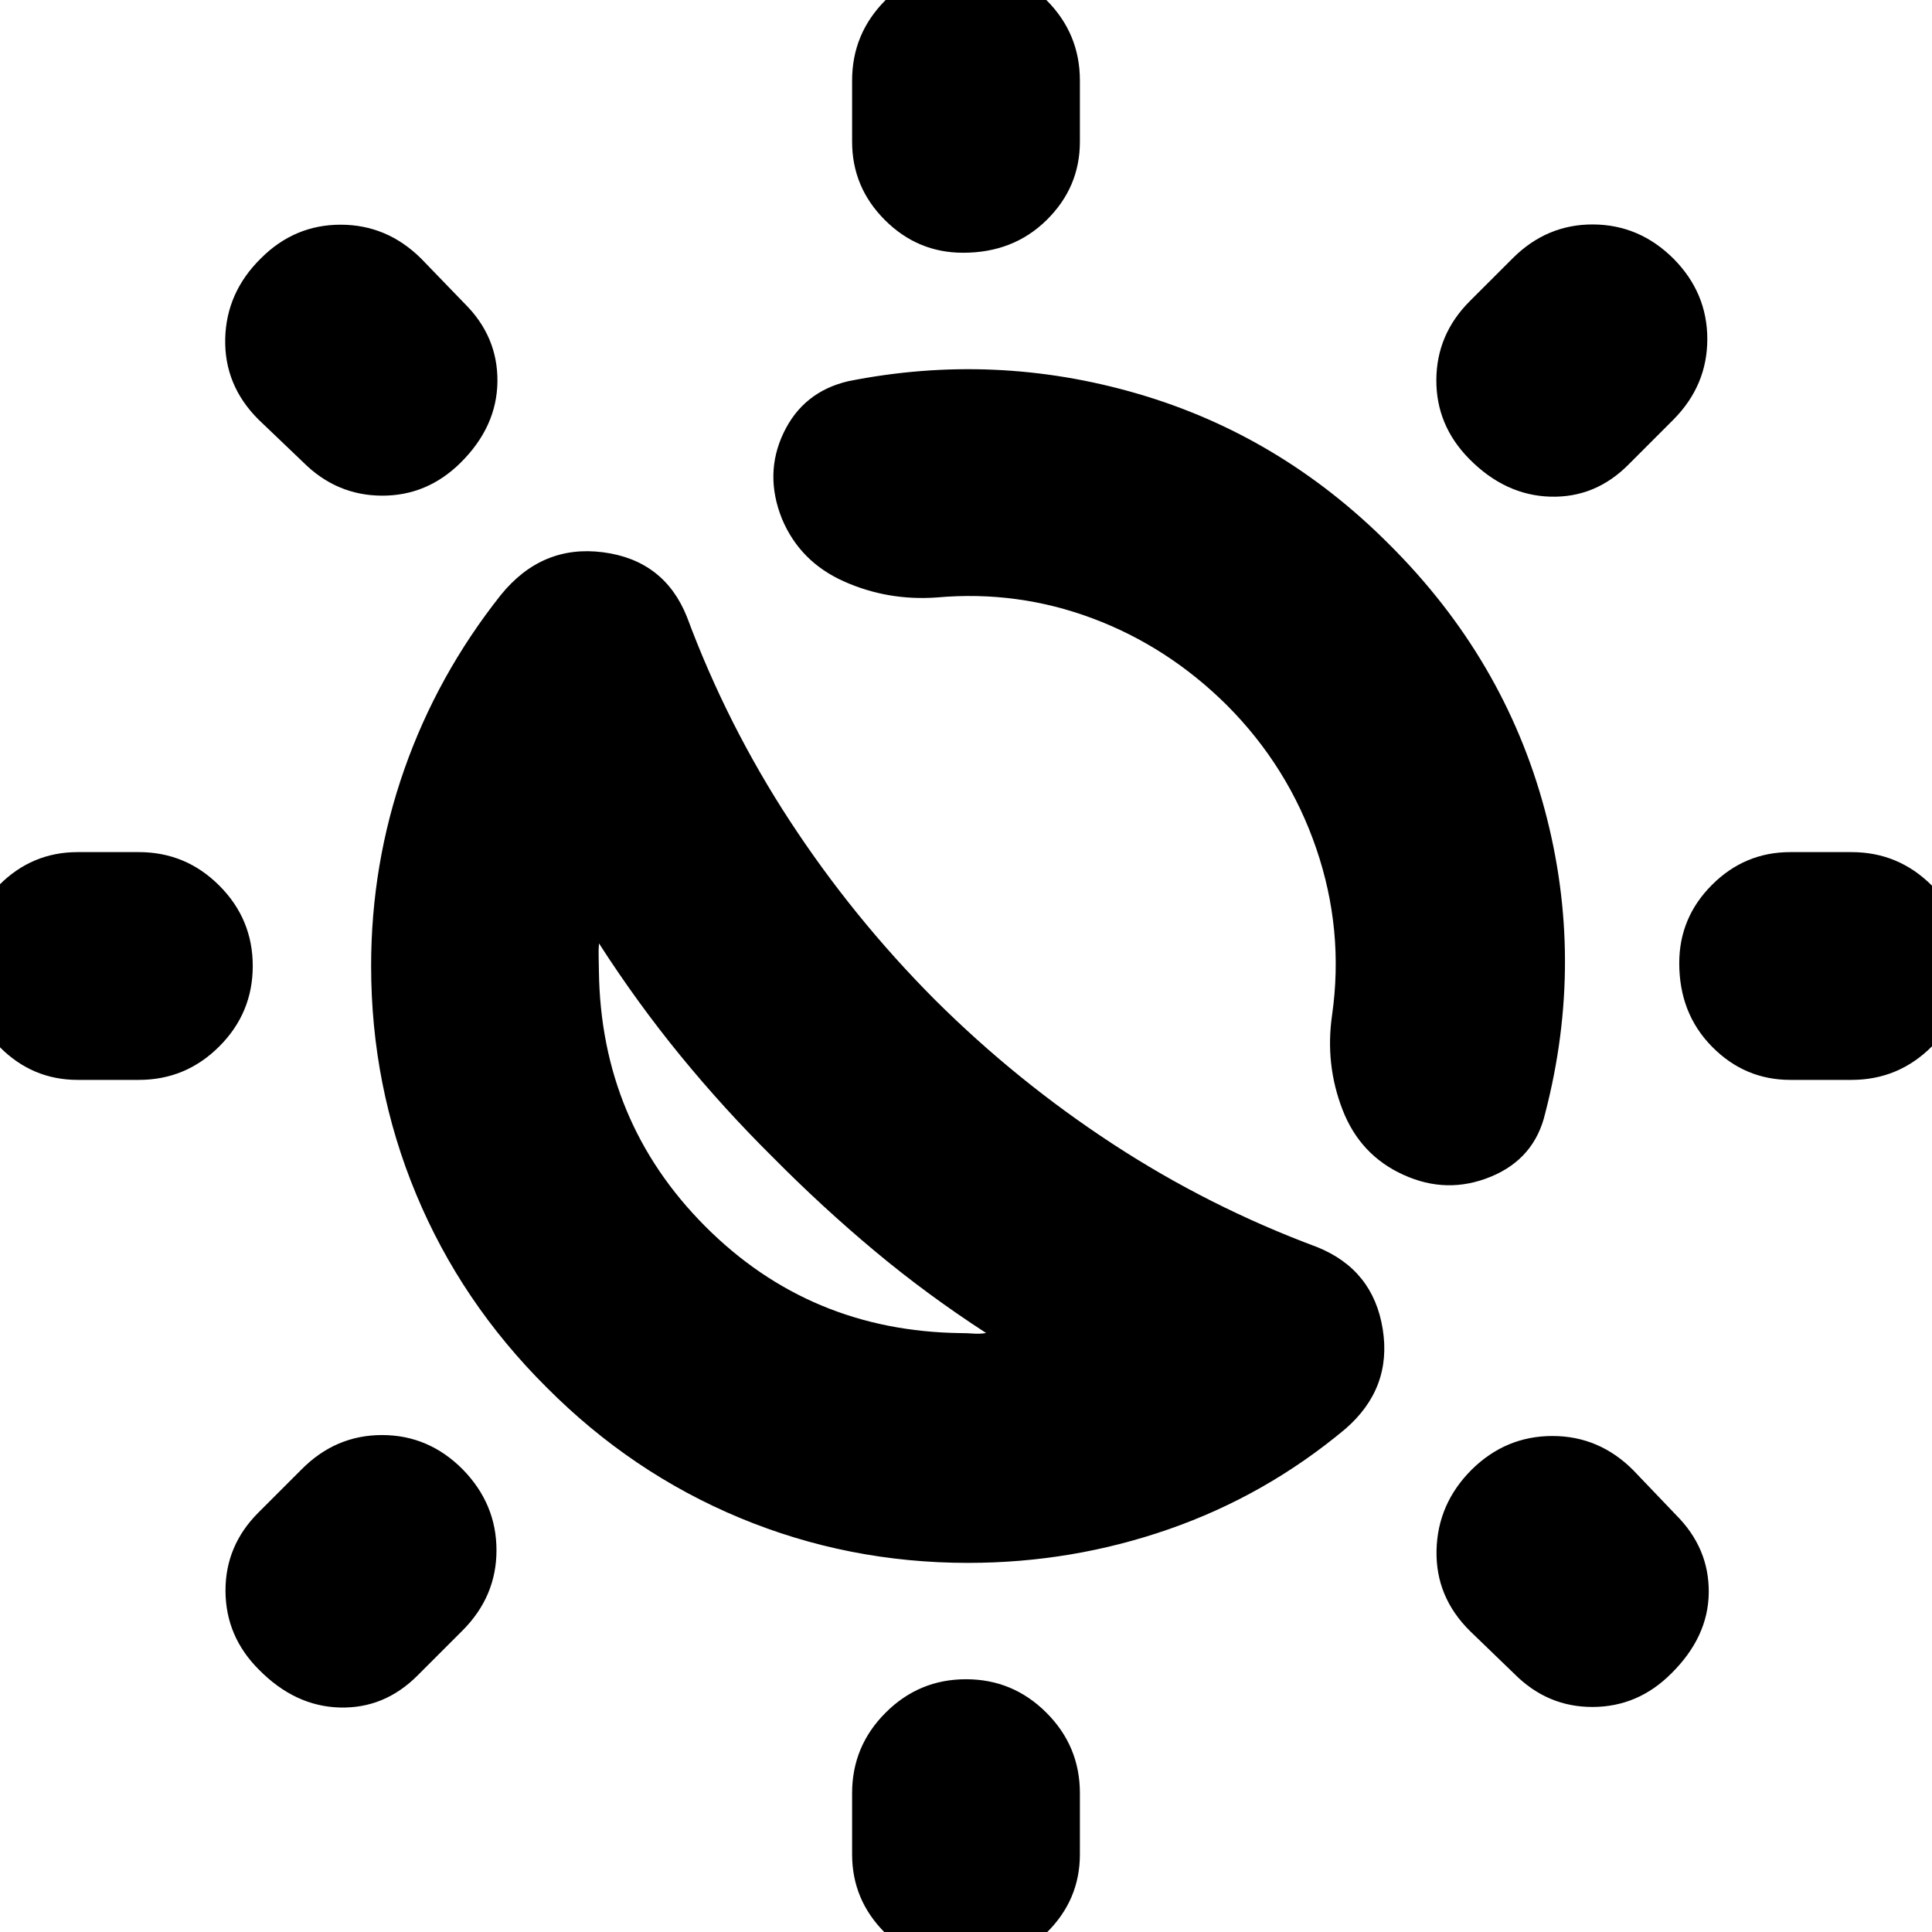 <svg xmlns="http://www.w3.org/2000/svg" height="24" viewBox="0 -960 960 960" width="24"><path d="M384.37-384.61q-24.57-24.32-46.13-50.67-21.57-26.35-40.61-55.96-.28 3.09-.16 6.82.12 3.72.12 6.81.95 74.97 52.88 127.02t126.9 53q3.09 0 6.31.24 3.23.24 6.32-.28-29.37-19.04-55.34-40.73-25.96-21.68-50.29-46.25ZM481-183.41q-59.62 0-113.38-22.36-53.77-22.36-96.01-64.84-42.48-42.24-64.84-96.01-22.36-53.76-22.36-113.38 0-50.72 16.48-97.67 16.48-46.96 47.96-86.68 20.43-25.19 50.85-21.22 30.41 3.98 41.65 32.14 20 53.76 51.26 101.53 31.26 47.77 71.78 88.51 40.67 40.52 88.48 71.78 47.8 31.26 101.56 51.26 27.92 11.24 32.64 40.77 4.71 29.54-18.72 49.73-39.48 32.96-87.56 49.7-48.07 16.74-99.79 16.74Zm216.28-192.87q-21.43-9.72-30.17-32.27-8.74-22.56-5.22-46.99 6.04-42.33-7.88-82.93-13.93-40.59-44.4-71.14-29.33-29.09-66.65-43.09-37.33-14-77.42-10.43-24.43 1.76-46.22-7.98-21.8-9.74-30.75-31.05-8.96-22.32.78-42.75 9.74-20.44 32.17-25.68 72.72-14.48 143.8 6.24 71.07 20.72 125.07 74.96 57 56.76 77.1 131.48 20.1 74.71.34 150.95-5.24 22.68-27.06 31.66-21.81 8.97-43.49-.98ZM478.57-834.41q-22.63 0-38.89-16.27-16.27-16.26-16.27-38.89V-920q0-23.34 16.63-39.96 16.62-16.63 39.96-16.63t39.96 16.63q16.63 16.62 16.63 39.96v30.43q0 22.63-16.51 38.89-16.5 16.27-41.51 16.27Zm0 851q-22.63 0-38.89-16.27-16.27-16.26-16.27-38.89V-69q0-23.34 16.63-39.96 16.62-16.63 39.96-16.63t39.96 16.63Q536.59-92.34 536.59-69v30.43q0 22.63-16.51 38.89-16.5 16.27-41.51 16.27Zm251.5-748.54q-16.48-16.7-16.36-39.3.12-22.6 16.59-39.08l21.31-21.3q16.96-16.96 40.01-16.84 23.05.12 40.01 17.08 16.72 16.92 16.72 39.87 0 22.95-16.72 39.91l-22.3 22.31q-16.48 16.71-38.92 16.09-22.43-.62-40.34-18.74ZM128.65-130.36q-16.48-16.44-16.6-39.02-.12-22.58 16.36-39.05l21.31-21.31q16.95-17.19 40.13-17.19 23.17 0 40.13 17.12 16.72 17.12 16.72 40.13t-16.96 39.96l-22.31 22.31q-16.47 16.48-38.67 15.86-22.19-.62-40.11-18.81Zm760.92-293.05q-22.63 0-38.89-16.51-16.27-16.5-16.27-41.51 0-22.63 16.27-38.89 16.26-16.27 38.89-16.27H920q23.34 0 39.96 16.63 16.63 16.62 16.63 39.96t-16.63 39.96q-16.62 16.63-39.96 16.63h-30.43Zm-851 0q-22.63 0-38.89-16.51-16.27-16.5-16.27-41.51 0-22.63 16.27-38.89 16.26-16.27 38.89-16.27H69q23.34 0 39.96 16.63 16.63 16.62 16.63 39.96t-16.63 39.96Q92.34-423.41 69-423.41H38.57Zm791.83 295q-16.44 16.48-38.9 16.59-22.46.12-38.93-16.35l-22.07-21.31q-17.2-16.95-16.7-40.13.5-23.17 17.46-40.13 16.96-16.72 40.13-16.72 23.18 0 40.13 16.96l21.31 22.3q16.47 16.48 16.24 38.56-.24 22.07-18.67 40.23ZM228.86-730.07q-16.64 16.48-39.18 16.36-22.53-.12-39.01-16.59l-22.3-21.31q-16.96-16.96-16.46-40.01.5-23.05 17.73-40.01 16.69-16.72 39.62-16.72 22.94 0 39.89 16.72l21.55 22.3q16.71 16.48 16.47 38.92-.24 22.43-18.31 40.34Zm155.51 345.46Z"/></svg>